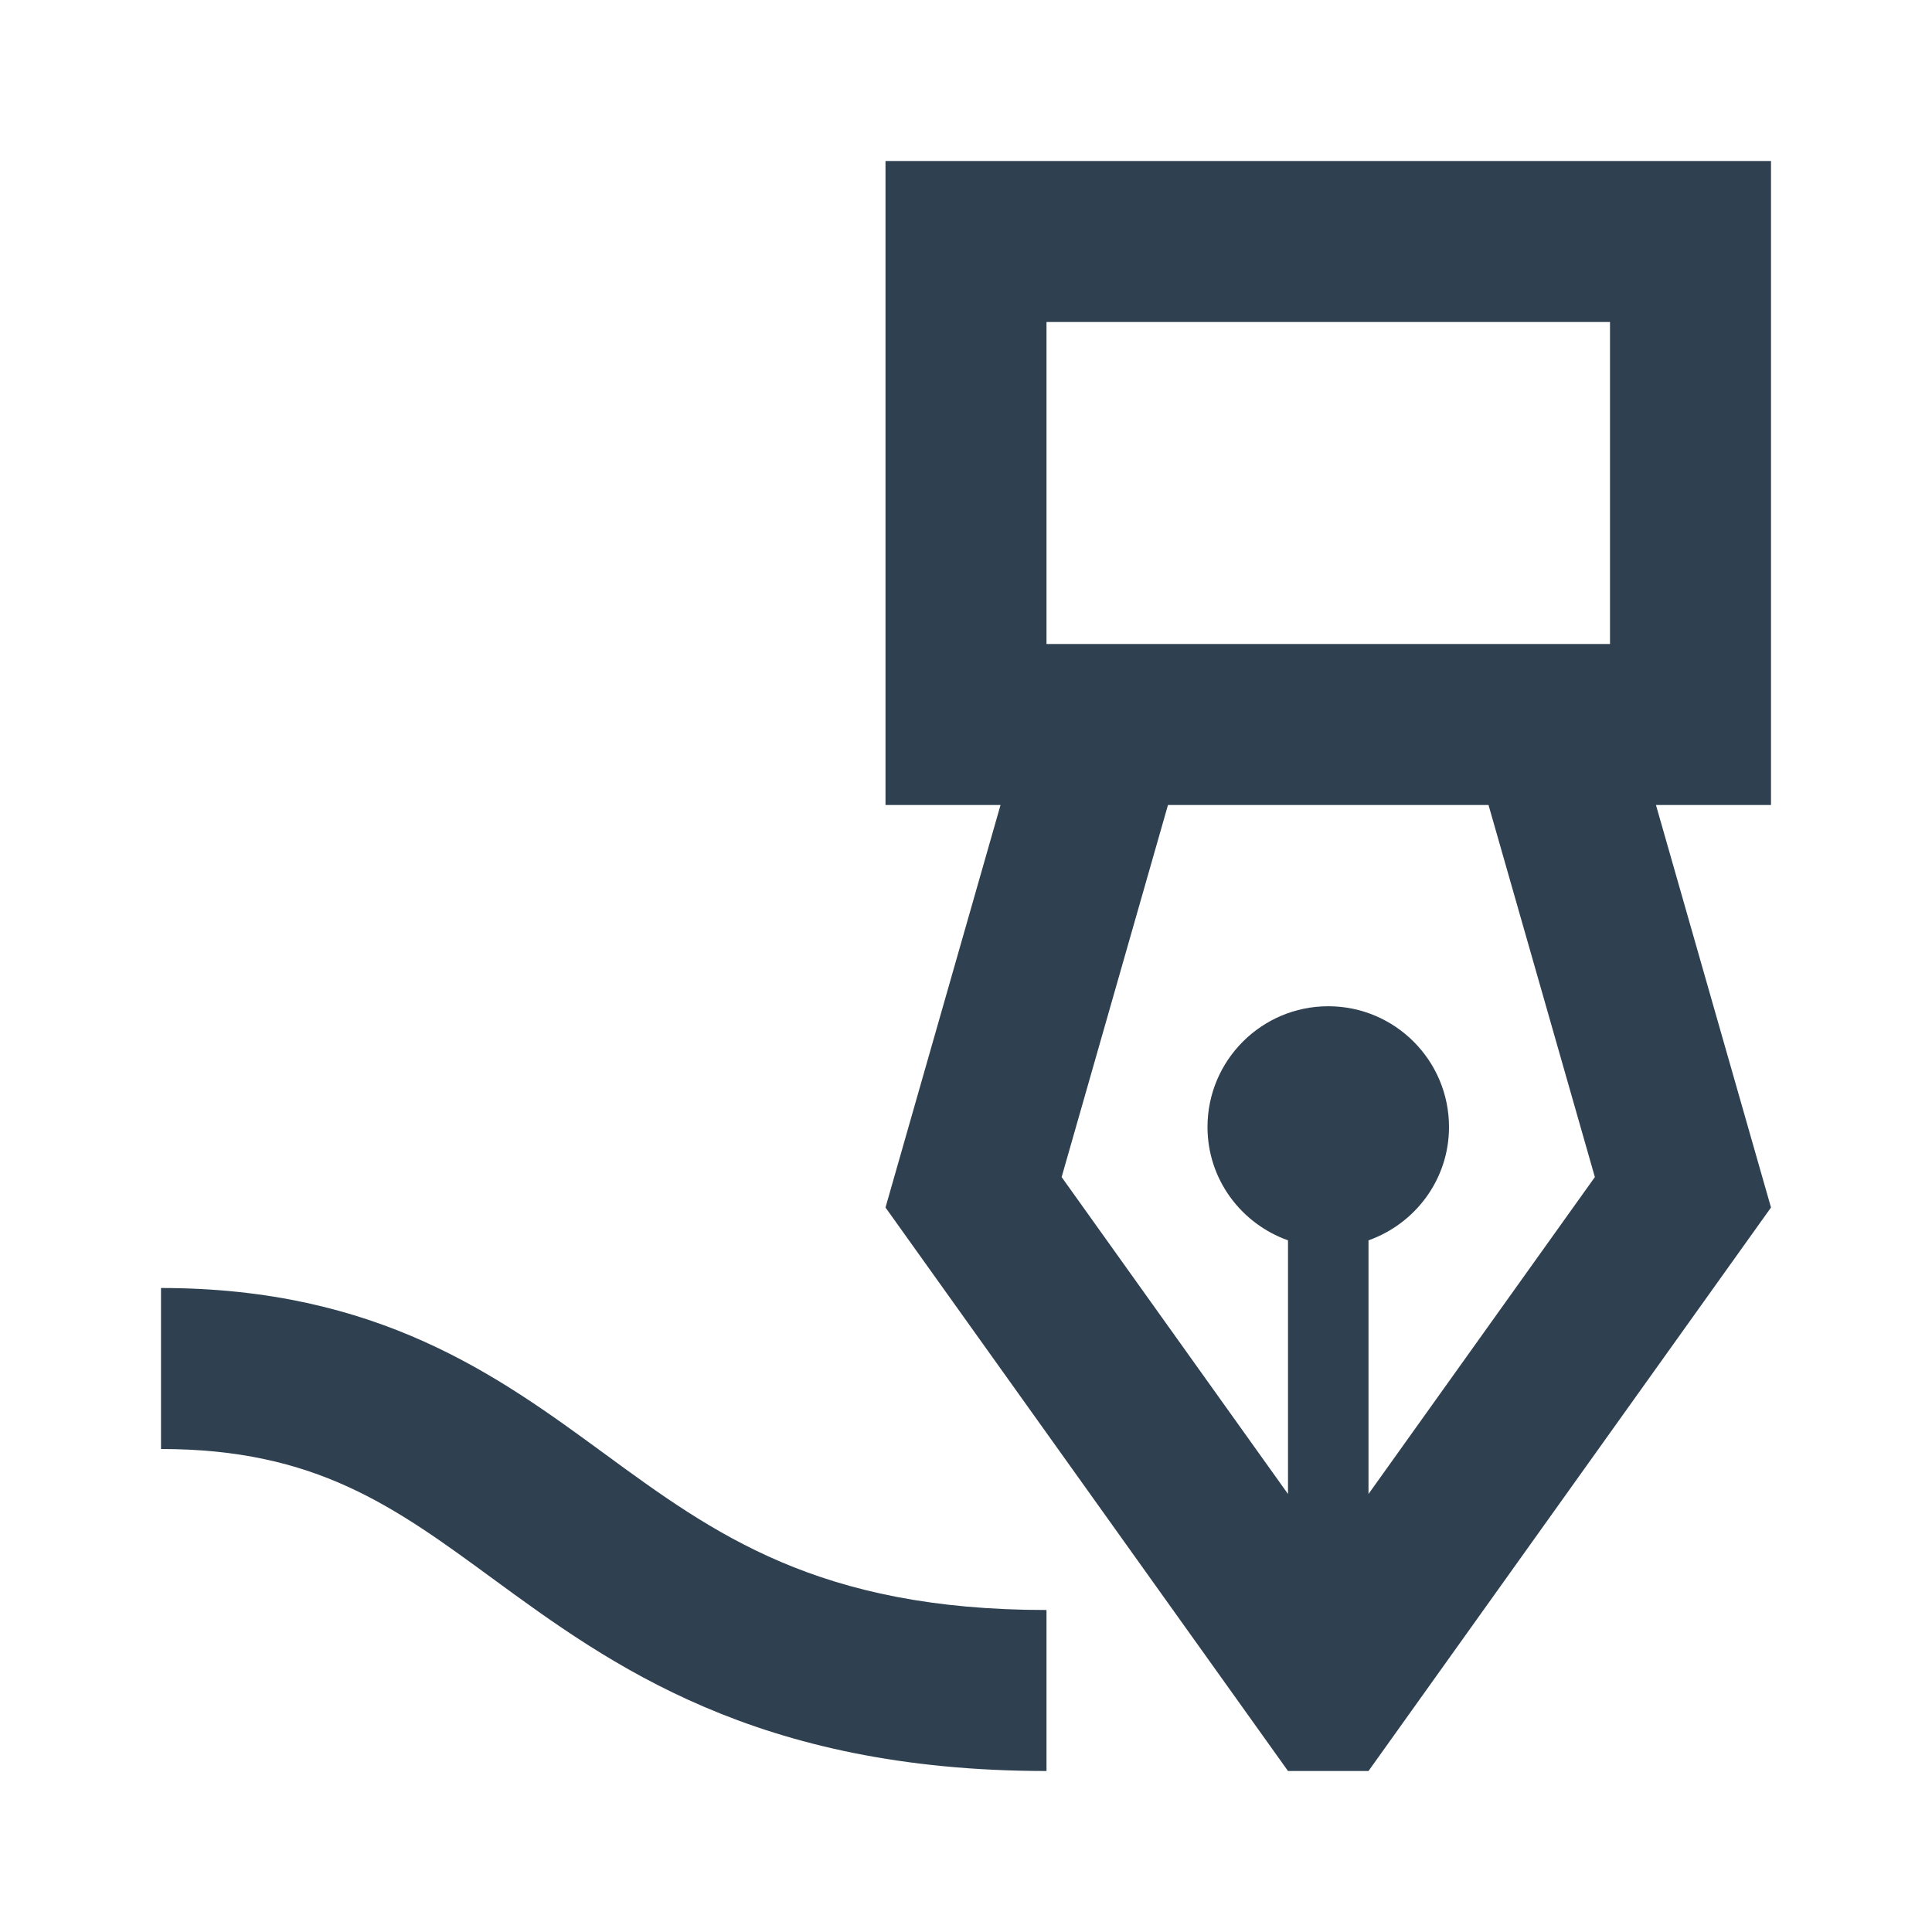 <svg width="24" height="24" viewBox="0 0 24 24" fill="none" xmlns="http://www.w3.org/2000/svg">
<path fill-rule="evenodd" clip-rule="evenodd" d="M22 2V10H20.571L22 15L17 22H16L11 15L12.429 10H11V2H22ZM17 18.559L19.812 14.622L18.491 10H14.509L13.188 14.622L16 18.559V15.408C15.419 15.201 15 14.652 15 14C15 13.172 15.672 12.5 16.5 12.5C17.328 12.5 18 13.172 18 14C18 14.652 17.581 15.201 17 15.408V18.559ZM13 8H20V4H13V8Z" fill="#2F4051"/>
<path d="M2 18V16C4.696 16 6.187 17.091 7.503 18.054C8.87 19.055 10.162 20 13 20V22C9.386 22 7.577 20.676 6.123 19.612C4.893 18.711 3.92 18 2 18Z" fill="#2F4051"/>
</svg>
